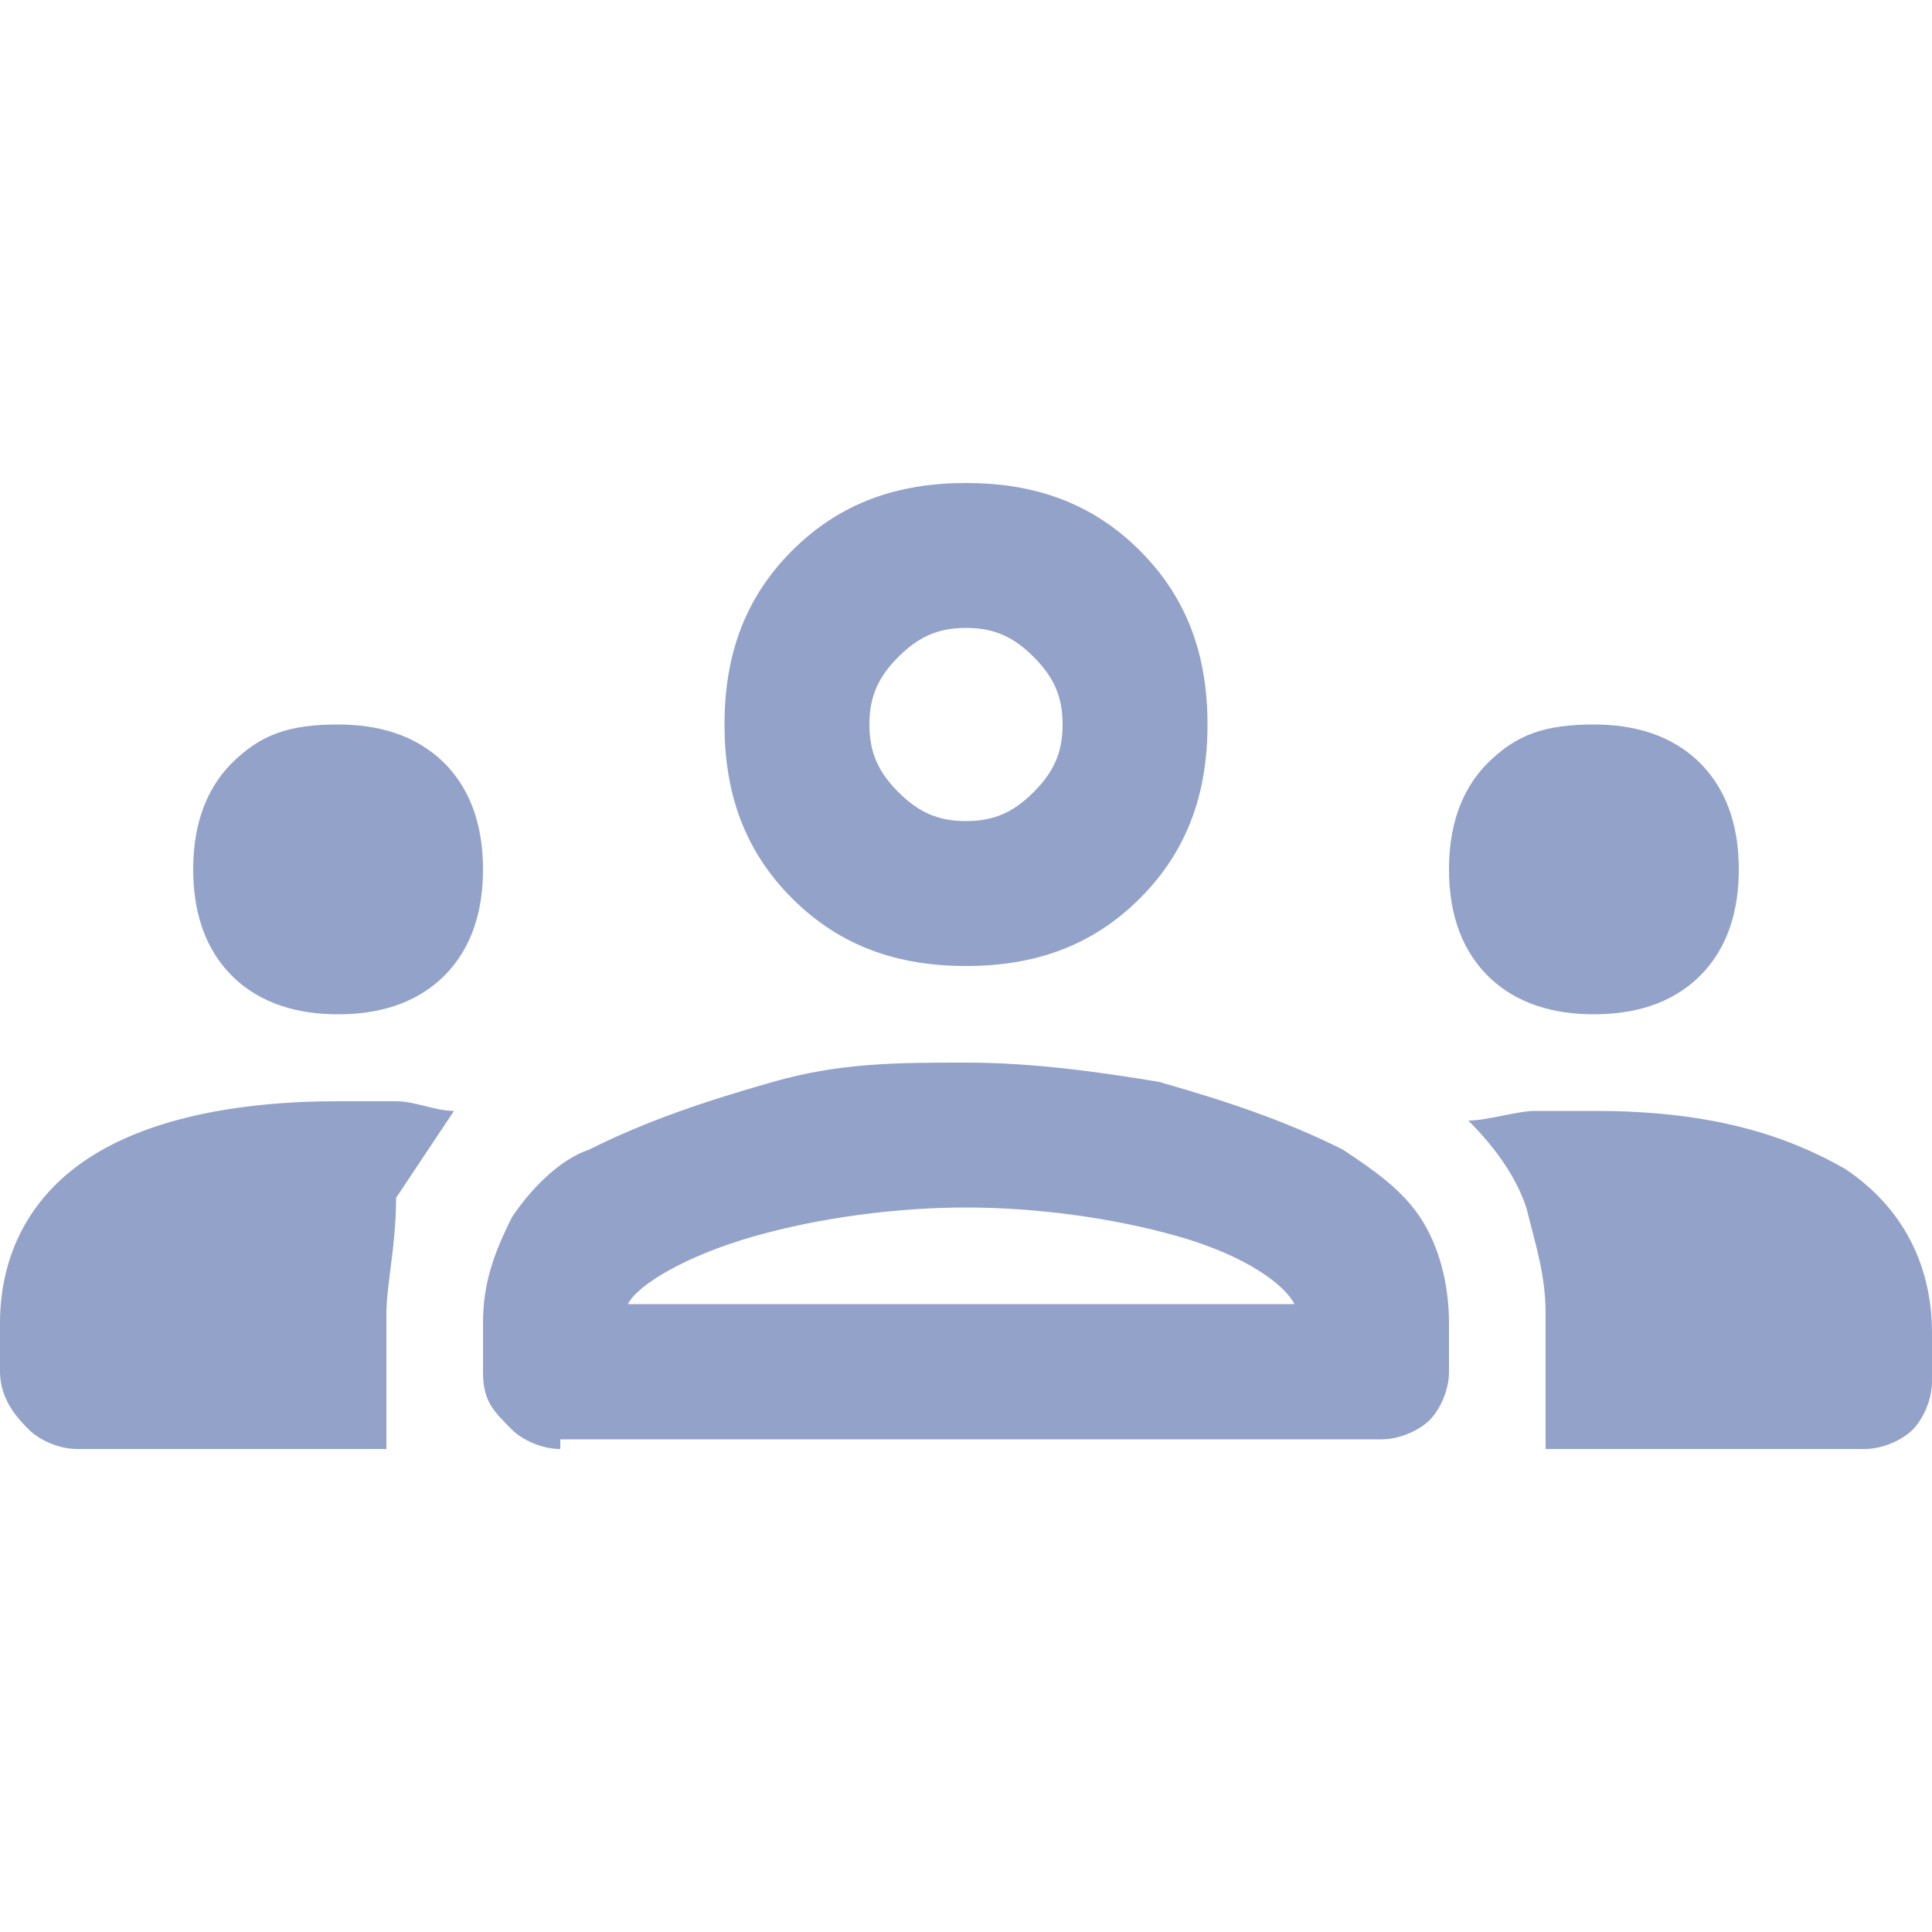 <?xml version="1.0" encoding="utf-8"?>
<!-- Generator: Adobe Illustrator 28.0.0, SVG Export Plug-In . SVG Version: 6.00 Build 0)  -->
<svg version="1.1" id="레이어_1" xmlns="http://www.w3.org/2000/svg" xmlns:xlink="http://www.w3.org/1999/xlink" x="0px"
	 y="0px" viewBox="0 0 20 20" style="enable-background:new 0 0 20 20;" xml:space="preserve">
<style type="text/css">
	.st0{fill:#93A2C9;}
</style>
<path class="st0" d="M0.8,15c-0.2,0-0.4-0.1-0.5-0.2S0,14.5,0,14.2v-0.5c0-0.7,0.3-1.3,0.9-1.7c0.6-0.4,1.5-0.6,2.6-0.6
	c0.2,0,0.4,0,0.6,0c0.2,0,0.4,0.1,0.6,0.1c-0.2,0.3-0.4,0.6-0.6,0.9C4.1,12.9,4,13.3,4,13.6V15H0.8z M5.8,15c-0.2,0-0.4-0.1-0.5-0.2
	C5.1,14.6,5,14.5,5,14.2v-0.5c0-0.4,0.1-0.7,0.3-1.1c0.2-0.3,0.5-0.6,0.8-0.7c0.6-0.3,1.2-0.5,1.9-0.7c0.7-0.2,1.3-0.2,2-0.2
	c0.7,0,1.4,0.1,2,0.2c0.7,0.2,1.3,0.4,1.9,0.7c0.3,0.2,0.6,0.4,0.8,0.7c0.2,0.3,0.3,0.7,0.3,1.1v0.5c0,0.2-0.1,0.4-0.2,0.5
	c-0.1,0.1-0.3,0.2-0.5,0.2H5.8z M16,15v-1.4c0-0.4-0.1-0.7-0.2-1.1c-0.1-0.3-0.3-0.6-0.6-0.9c0.2,0,0.5-0.1,0.7-0.1
	c0.2,0,0.4,0,0.6,0c1.1,0,1.9,0.2,2.6,0.6c0.6,0.4,0.9,1,0.9,1.7v0.5c0,0.2-0.1,0.4-0.2,0.5c-0.1,0.1-0.3,0.2-0.5,0.2H16z M6.5,13.5
	h6.9c-0.1-0.2-0.5-0.5-1.2-0.7c-0.7-0.2-1.5-0.3-2.2-0.3s-1.5,0.1-2.2,0.3C7.1,13,6.6,13.3,6.5,13.5z M3.5,10.5
	c-0.4,0-0.8-0.1-1.1-0.4C2.1,9.8,2,9.4,2,9c0-0.4,0.1-0.8,0.4-1.1c0.3-0.3,0.6-0.4,1.1-0.4c0.4,0,0.8,0.1,1.1,0.4C4.9,8.2,5,8.6,5,9
	c0,0.4-0.1,0.8-0.4,1.1C4.3,10.4,3.9,10.5,3.5,10.5z M16.5,10.5c-0.4,0-0.8-0.1-1.1-0.4C15.1,9.8,15,9.4,15,9c0-0.4,0.1-0.8,0.4-1.1
	c0.3-0.3,0.6-0.4,1.1-0.4c0.4,0,0.8,0.1,1.1,0.4C17.9,8.2,18,8.6,18,9c0,0.4-0.1,0.8-0.4,1.1C17.3,10.4,16.9,10.5,16.5,10.5z M10,10
	c-0.7,0-1.3-0.2-1.8-0.7C7.7,8.8,7.5,8.2,7.5,7.5s0.2-1.3,0.7-1.8S9.3,5,10,5s1.3,0.2,1.8,0.7s0.7,1.1,0.7,1.8
	c0,0.7-0.2,1.3-0.7,1.8C11.3,9.8,10.7,10,10,10z M10,8.5c0.3,0,0.5-0.1,0.7-0.3C10.9,8,11,7.8,11,7.5c0-0.3-0.1-0.5-0.3-0.7
	c-0.2-0.2-0.4-0.3-0.7-0.3c-0.3,0-0.5,0.1-0.7,0.3C9.1,7,9,7.2,9,7.5C9,7.8,9.1,8,9.3,8.2C9.5,8.4,9.7,8.5,10,8.5z"/>
</svg>
